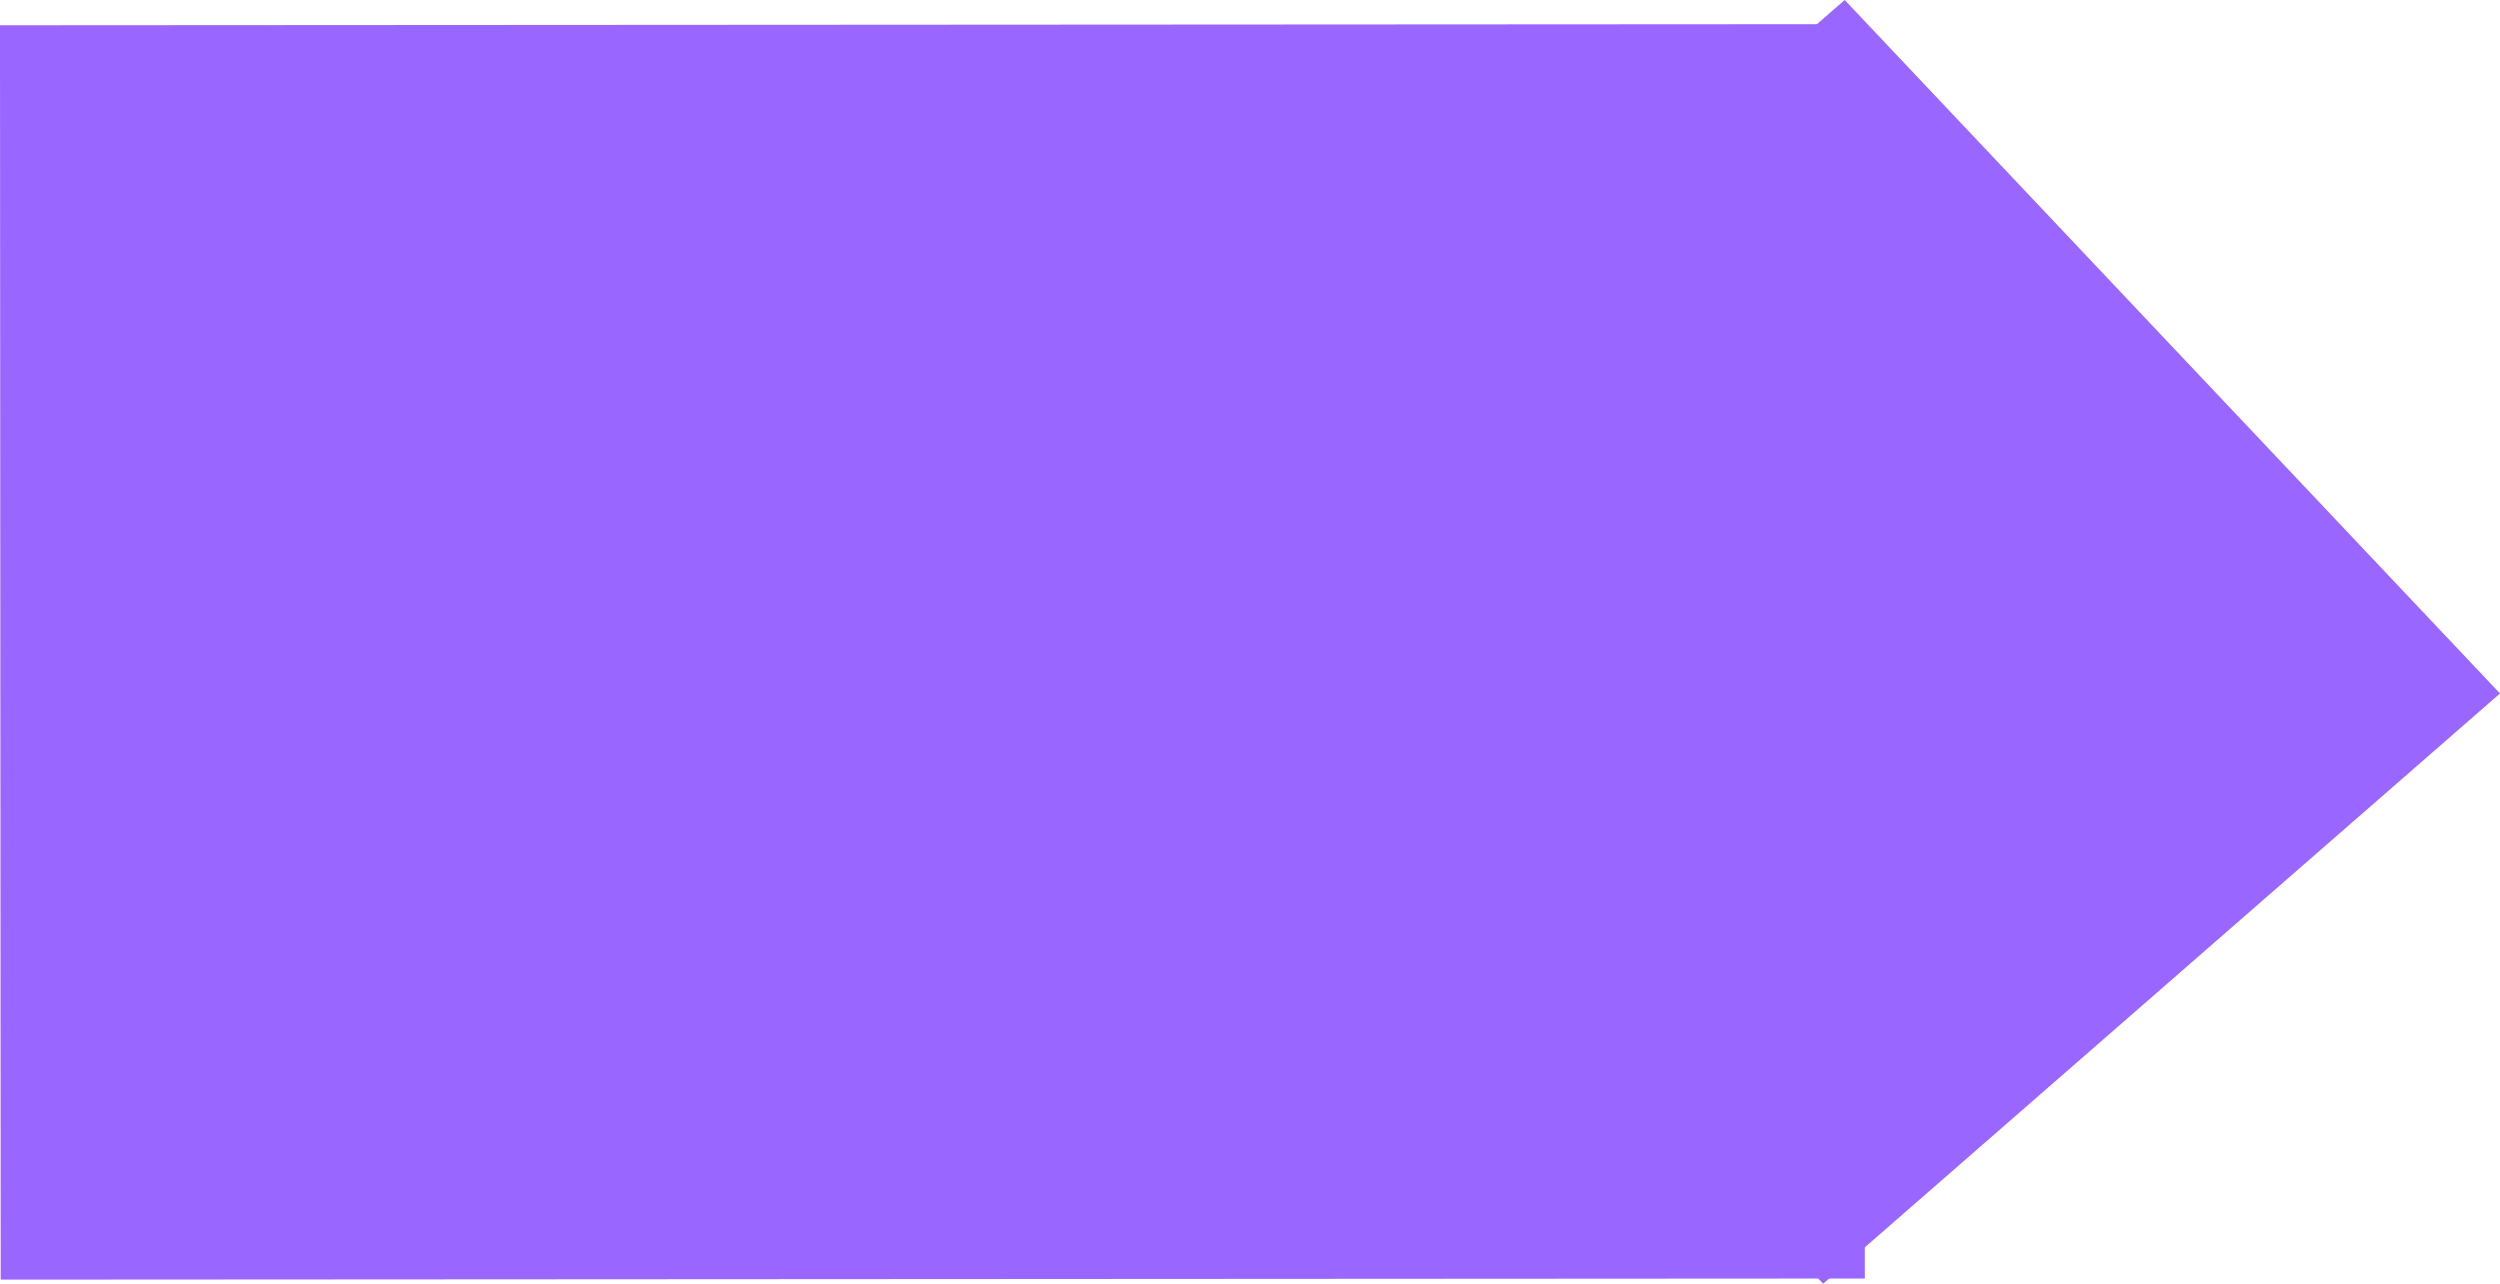 <svg version="1.1" xmlns="http://www.w3.org/2000/svg" xmlns:xlink="http://www.w3.org/1999/xlink" width="111.838" height="57.427" viewBox="0,0,111.838,57.427"><g transform="translate(-187.637,-145.888)"><g data-paper-data="{&quot;isPaintingLayer&quot;:true}" fill="#9966ff" fill-rule="nonzero" stroke="#9966ff" stroke-width="2" stroke-linecap="butt" stroke-linejoin="miter" stroke-miterlimit="10" stroke-dasharray="" stroke-dashoffset="0" style="mix-blend-mode: normal"><path d="M188.637,148.018l81.39,-0.049l0.033,54.114l-81.39,0.049z" data-paper-data="{&quot;index&quot;:null}"/><path d="M270.092,147.273l27.941,29.568l-28.771,25.089l-27.941,-29.568z"/></g></g></svg>